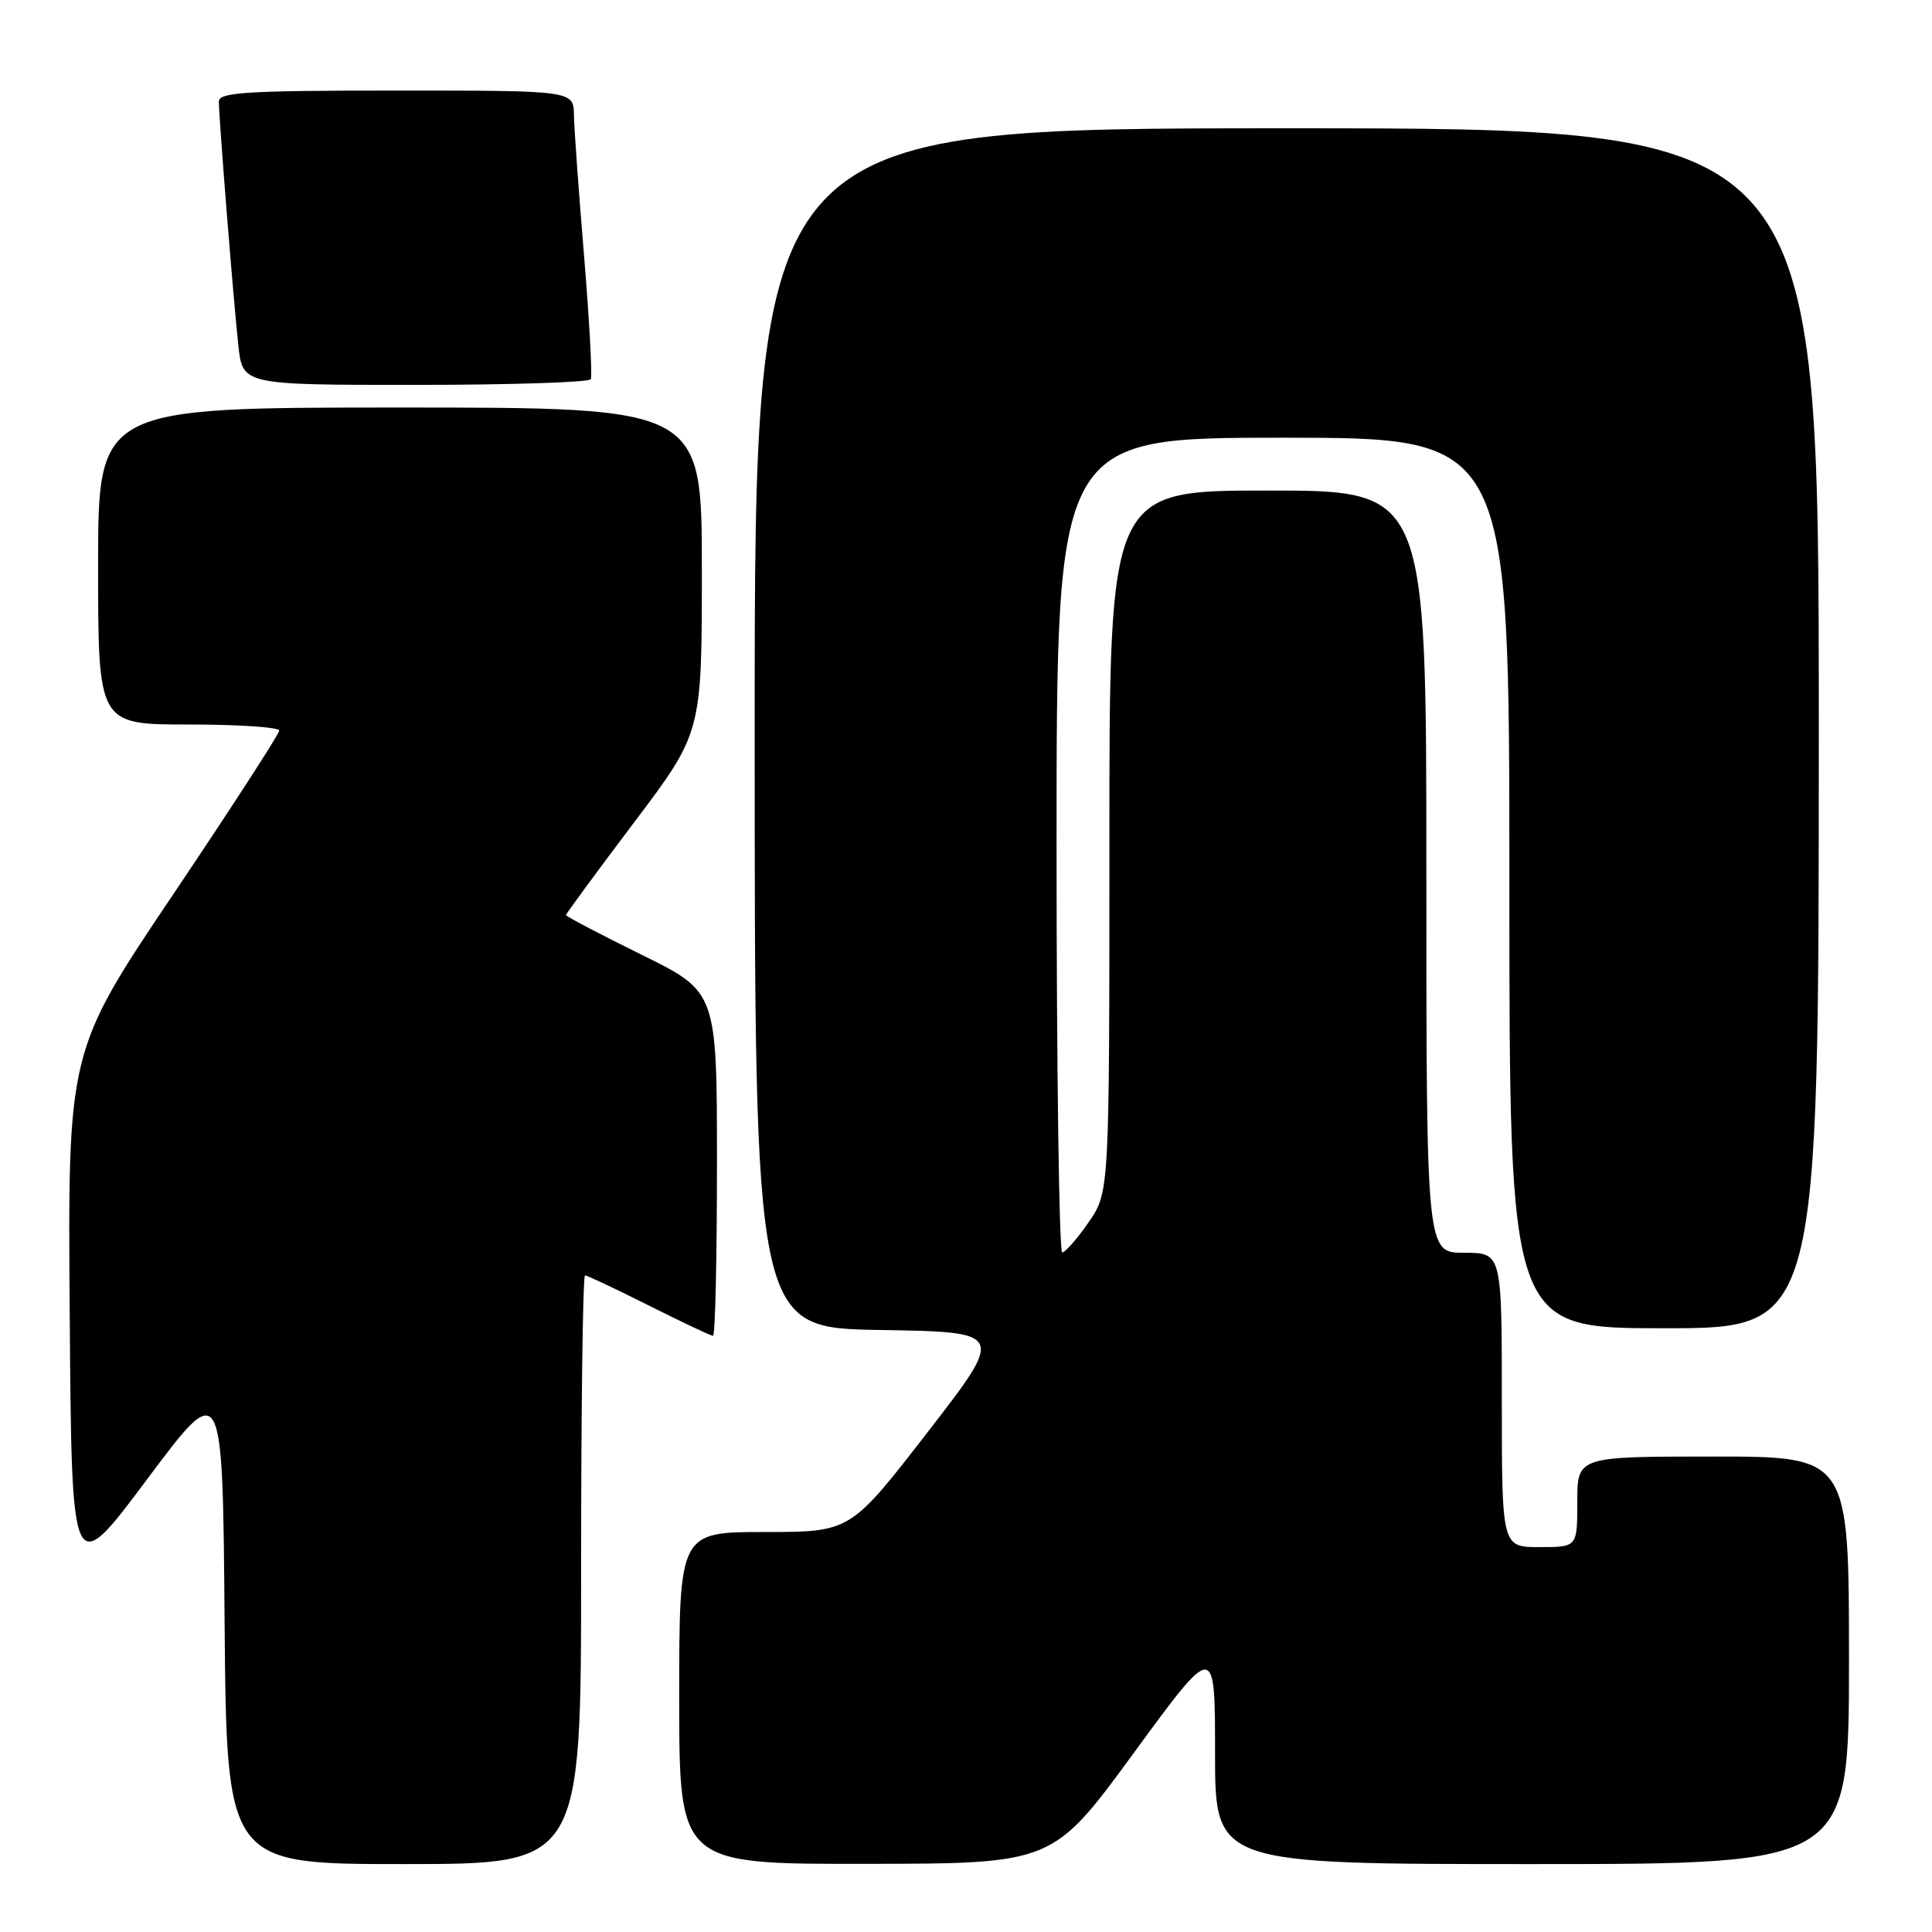 <?xml version="1.0" encoding="UTF-8" standalone="no"?>
<!DOCTYPE svg PUBLIC "-//W3C//DTD SVG 1.1//EN" "http://www.w3.org/Graphics/SVG/1.1/DTD/svg11.dtd" >
<svg xmlns="http://www.w3.org/2000/svg" xmlns:xlink="http://www.w3.org/1999/xlink" version="1.1" viewBox="0 0 256 256">
 <g >
 <path fill="currentColor"
d=" M 77.00 208.00 C 77.00 186.55 77.23 169.00 77.52 169.00 C 77.81 169.00 81.62 170.80 86.00 173.00 C 90.38 175.20 94.19 177.00 94.48 177.00 C 94.77 177.00 95.00 166.74 95.00 154.21 C 95.00 131.42 95.00 131.42 85.00 126.50 C 79.50 123.79 75.00 121.43 75.00 121.25 C 75.00 121.07 79.05 115.56 84.00 109.00 C 93.00 97.08 93.00 97.08 93.00 75.54 C 93.00 54.00 93.00 54.00 53.00 54.00 C 13.00 54.00 13.00 54.00 13.00 75.00 C 13.00 96.00 13.00 96.00 25.00 96.00 C 31.60 96.00 37.00 96.36 37.00 96.81 C 37.00 97.25 30.69 106.99 22.99 118.45 C 8.97 139.28 8.97 139.28 9.24 174.33 C 9.50 209.38 9.50 209.38 19.50 196.00 C 29.50 182.62 29.50 182.62 29.76 214.81 C 30.03 247.00 30.03 247.00 53.51 247.00 C 77.00 247.00 77.00 247.00 77.00 208.00 Z  M 150.25 232.25 C 161.00 217.56 161.00 217.56 161.00 232.28 C 161.00 247.00 161.00 247.00 203.00 247.00 C 245.00 247.00 245.00 247.00 245.00 220.00 C 245.00 193.00 245.00 193.00 227.00 193.00 C 209.00 193.00 209.00 193.00 209.00 199.00 C 209.00 205.00 209.00 205.00 204.00 205.00 C 199.00 205.00 199.00 205.00 199.00 185.50 C 199.00 166.00 199.00 166.00 194.00 166.00 C 189.00 166.00 189.00 166.00 189.00 115.50 C 189.00 65.00 189.00 65.00 168.00 65.00 C 147.00 65.00 147.00 65.00 147.00 111.49 C 147.00 157.97 147.00 157.97 144.25 161.95 C 142.74 164.14 141.16 165.94 140.75 165.96 C 140.34 165.98 140.00 141.70 140.00 112.00 C 140.00 58.00 140.00 58.00 170.00 58.00 C 200.00 58.00 200.00 58.00 200.00 117.00 C 200.00 176.00 200.00 176.00 220.50 176.00 C 241.00 176.00 241.00 176.00 241.00 96.50 C 241.00 17.00 241.00 17.00 170.50 17.00 C 100.00 17.00 100.00 17.00 100.00 96.48 C 100.00 175.95 100.00 175.95 116.59 176.23 C 133.18 176.50 133.18 176.50 122.93 189.75 C 112.68 203.00 112.68 203.00 101.34 203.00 C 90.00 203.00 90.00 203.00 90.00 225.00 C 90.00 247.00 90.00 247.00 114.75 246.97 C 139.50 246.94 139.50 246.94 150.25 232.25 Z  M 78.28 50.25 C 78.50 49.84 78.10 42.53 77.40 34.00 C 76.69 25.47 76.08 17.04 76.05 15.25 C 76.00 12.00 76.00 12.00 52.50 12.00 C 32.67 12.00 29.00 12.23 29.00 13.45 C 29.00 15.59 30.92 39.68 31.58 45.75 C 32.14 51.00 32.14 51.00 55.01 51.00 C 67.59 51.00 78.06 50.66 78.28 50.25 Z "/>
</g>
</svg>